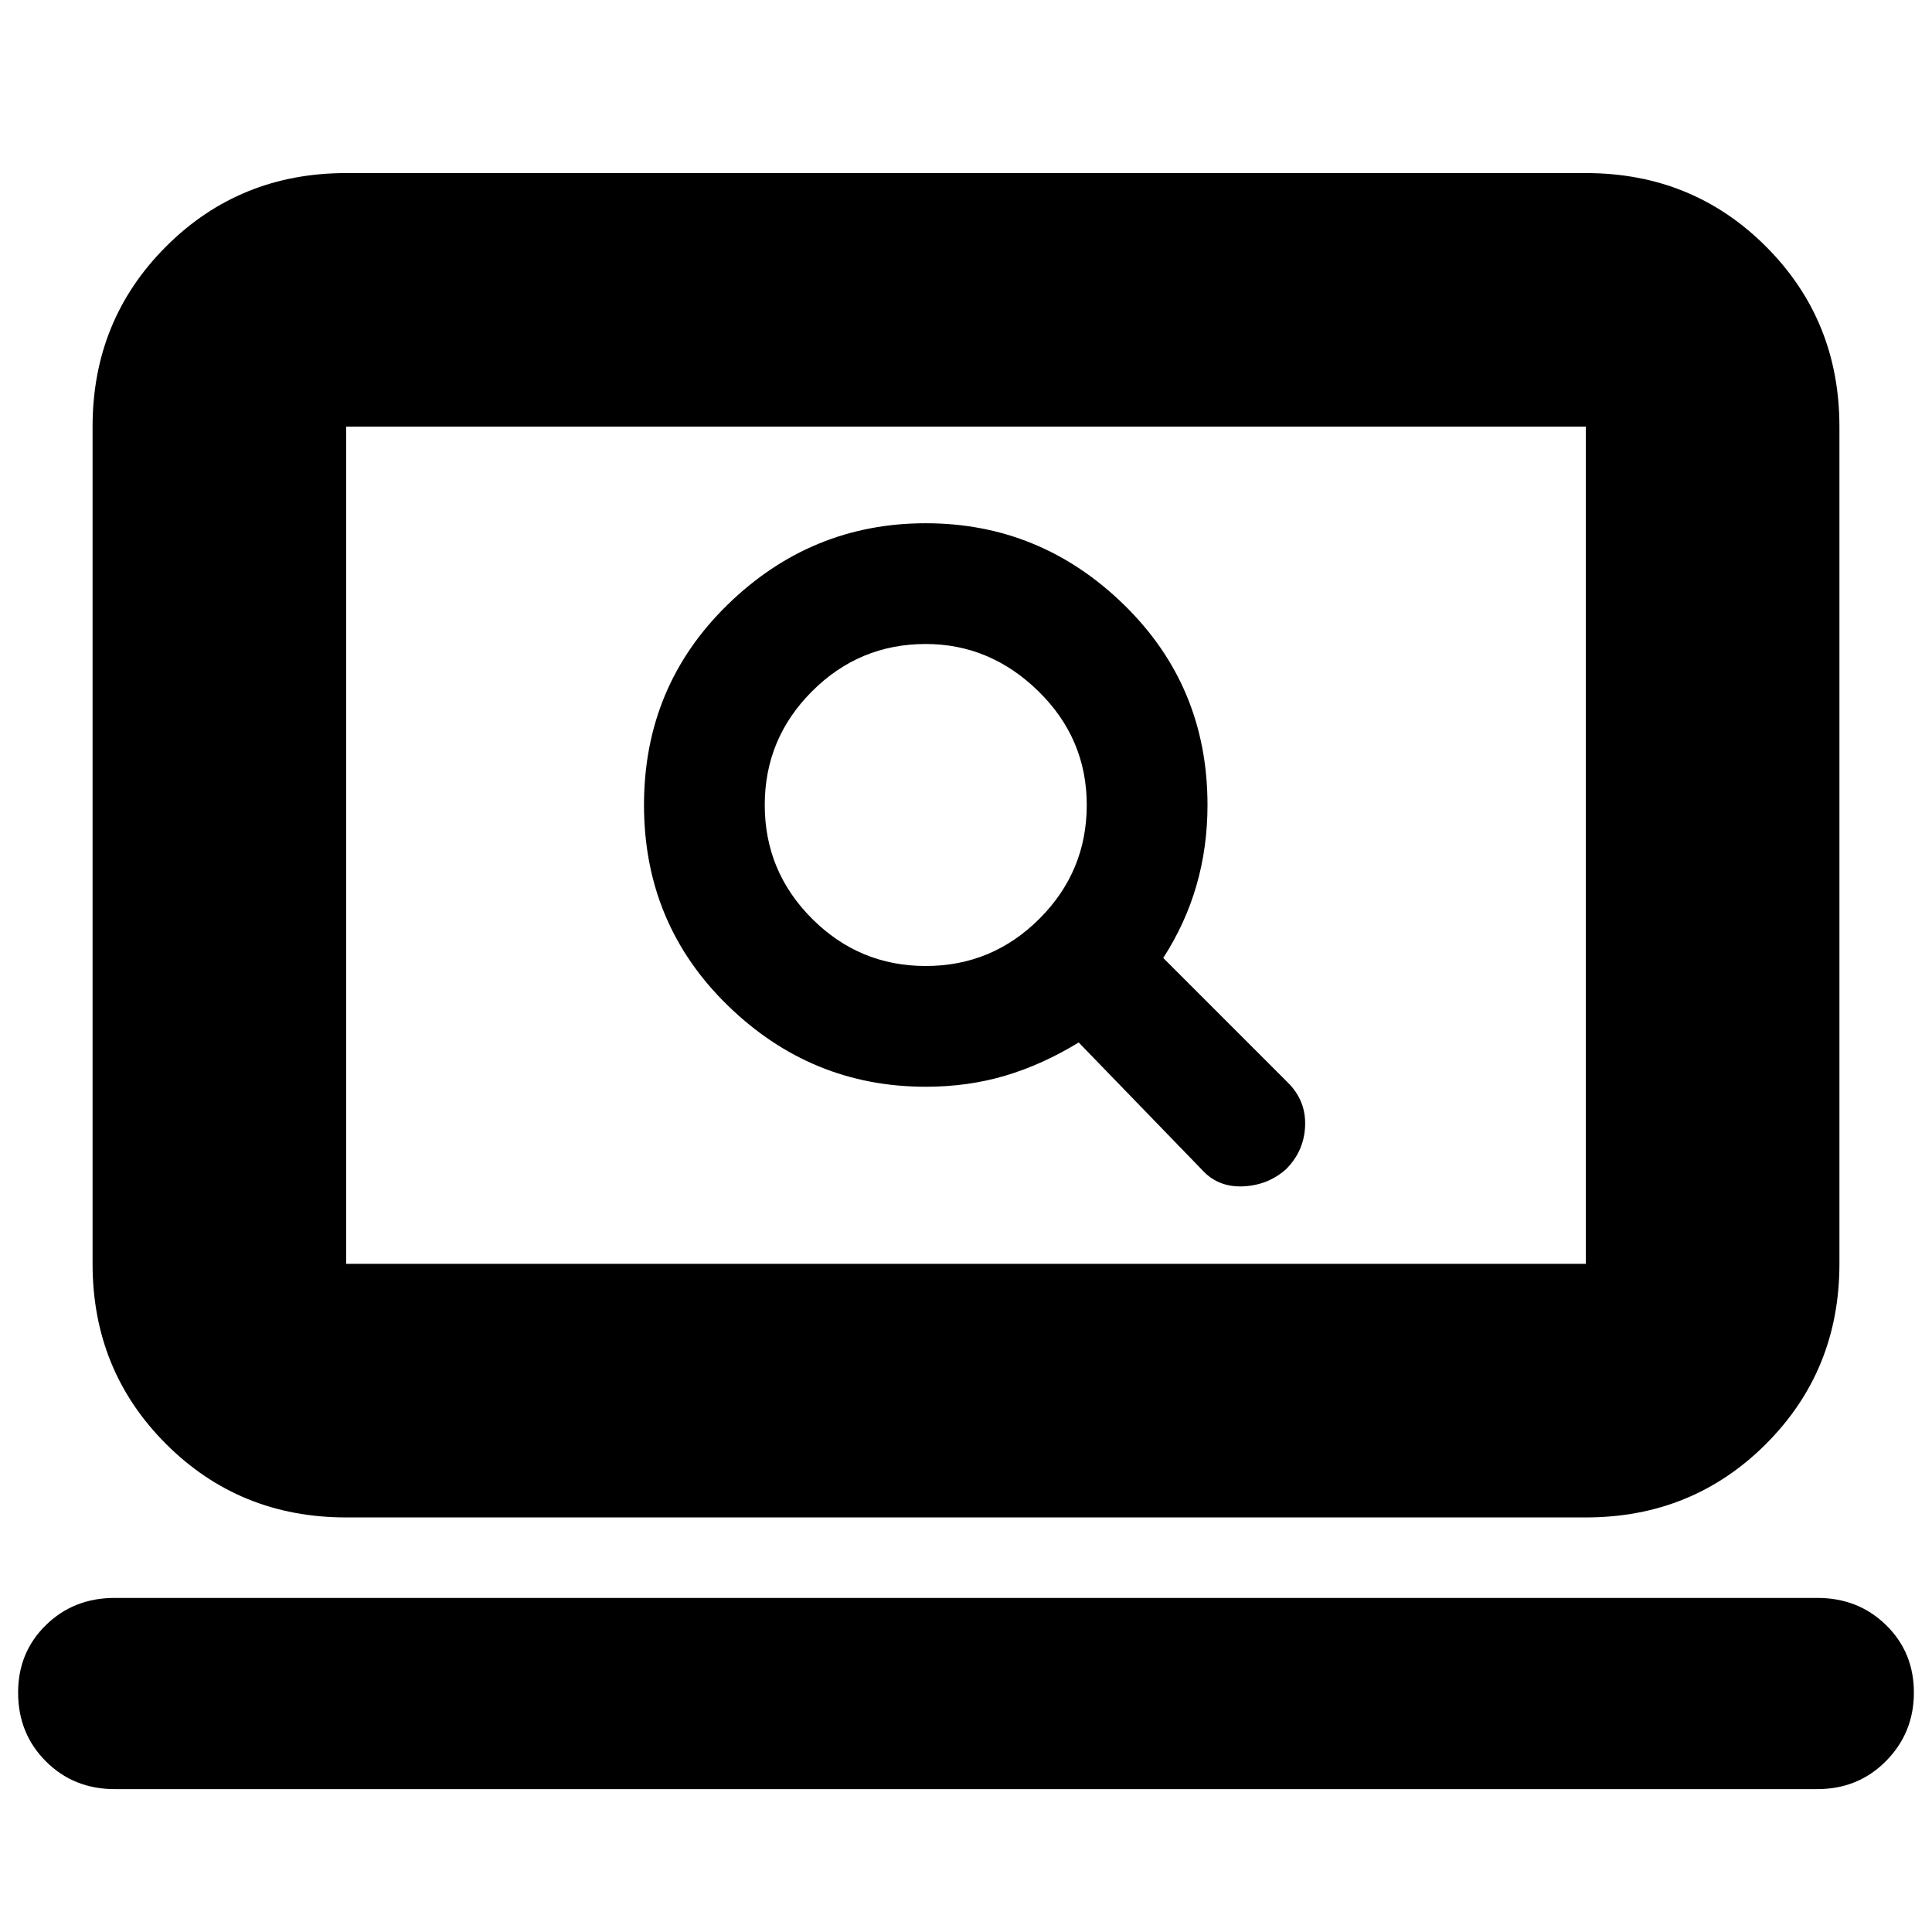 <svg xmlns="http://www.w3.org/2000/svg" height="24" viewBox="0 -960 960 960" width="24"><path d="M460-420q21 0 39.5-5.5T536-442l61 63q8 9 20.5 8.5T639-379q9-9 9.5-21.5T640-422l-62-62q11-17 16.5-36t5.5-40q0-59-41.5-99.5T460-700q-57 0-98.5 40.5T320-560q0 59 41.5 99.5T460-420Zm0-60q-33 0-56.5-23.5T380-560q0-33 23.5-56.5T460-640q32 0 56 23.5t24 56.5q0 33-23.5 56.5T460-480ZM57-71q-20.4 0-34.2-13.8Q9-98.6 9-119q0-19.98 13.8-33.49Q36.6-166 57-166h846q20.4 0 34.2 13.52 13.8 13.52 13.8 33.5T937.2-85Q923.4-71 903-71H57Zm115-135q-53 0-89.5-36.5T46-332v-416q0-53 36.5-89.5T172-874h616q53 0 89.5 36.5T914-748v416q0 53-36.5 89.5T788-206H172Zm0-126h616v-416H172v416Zm0 0v-416 416Z"/></svg>